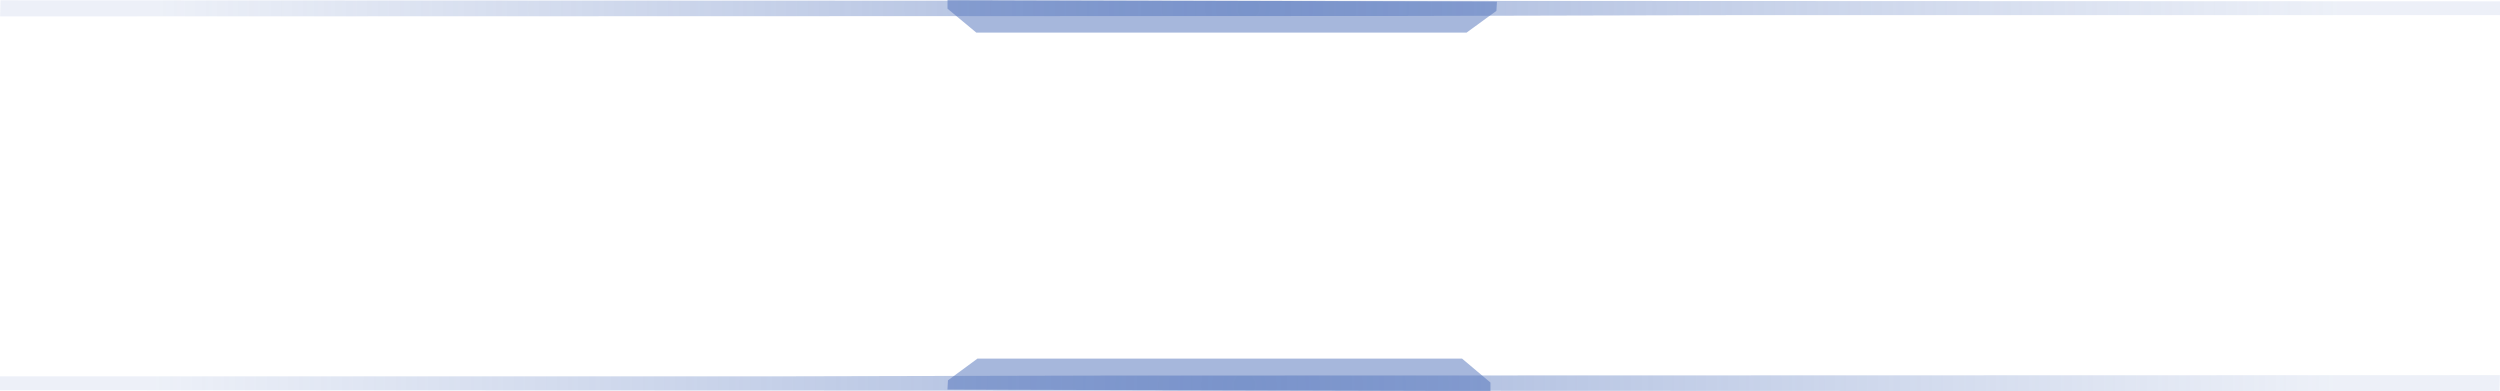 <svg xmlns="http://www.w3.org/2000/svg" xmlns:xlink="http://www.w3.org/1999/xlink" viewBox="0 0 685.79 107.32"><defs><style>.cls-1{fill:#4e70ba;opacity:0.5;}.cls-2{fill:url(#Degradado_sin_nombre_9);}.cls-3{fill:url(#Degradado_sin_nombre_9-2);}</style><radialGradient id="Degradado_sin_nombre_9" cx="336.32" cy="-31.25" r="371.09" gradientTransform="translate(70 29.66) scale(0.81 0.88)" gradientUnits="userSpaceOnUse"><stop offset="0" stop-color="#4e70ba" stop-opacity="0.5"/><stop offset="1" stop-color="#4e70ba" stop-opacity="0.1"/></radialGradient><radialGradient id="Degradado_sin_nombre_9-2" cx="-1045.14" cy="-129.32" r="371.09" gradientTransform="translate(-505.2 -8.14) rotate(180) scale(0.81 0.88)" xlink:href="#Degradado_sin_nombre_9"/></defs><g id="Capa_2" data-name="Capa 2"><g id="Capa_1-2" data-name="Capa 1"><polygon class="cls-1" points="259.92 0 259.92 2.38 267.81 8.94 402.31 8.94 410.49 2.98 410.64 0.45 259.92 0"/><polygon class="cls-2" points="0.13 0.08 685.79 0.36 685.79 4.16 473.74 4.16 382.06 4.39 0.03 4.5 0.13 0.08"/><polygon class="cls-1" points="408.85 107.31 408.85 104.93 401.06 98.37 268.13 98.37 260.04 104.33 259.9 106.87 408.85 107.31"/><polygon class="cls-3" points="685.66 107.32 0 107.05 0 103.24 212.05 103.24 303.72 103.02 685.76 102.91 685.66 107.32"/></g></g></svg>